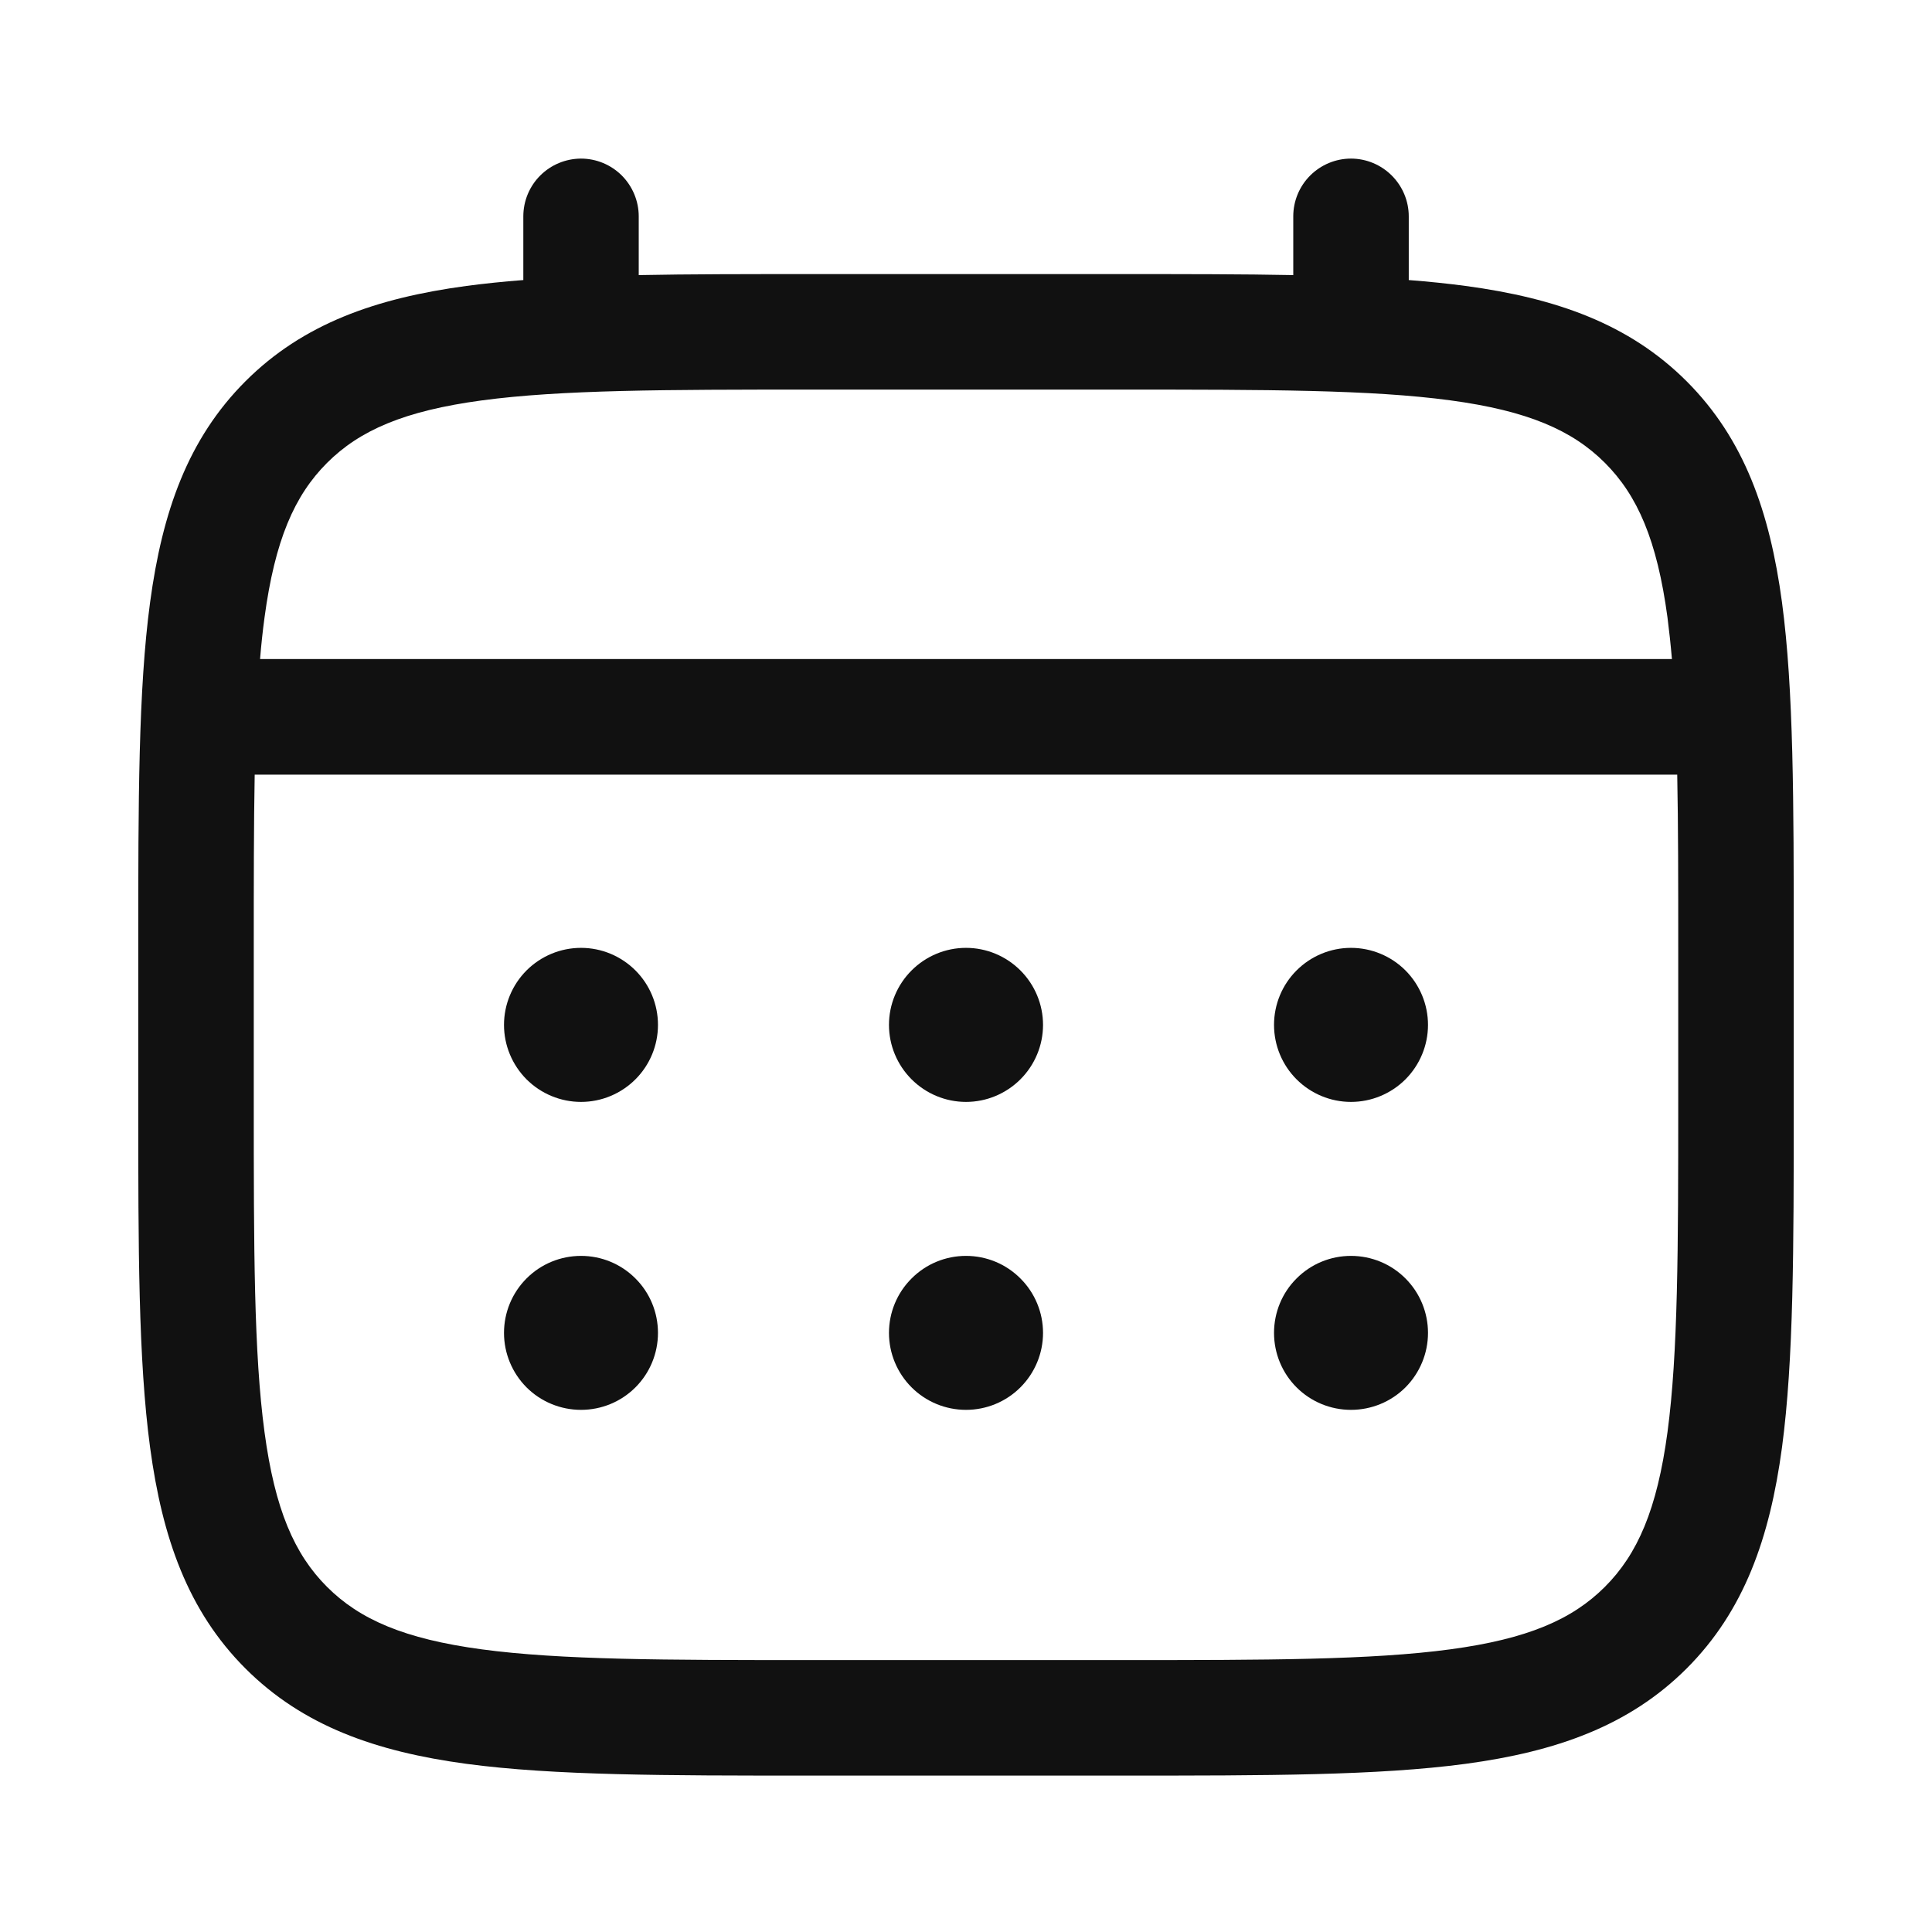 <svg width="23" height="23" viewBox="0 0 23 23" fill="none" xmlns="http://www.w3.org/2000/svg">
<path d="M16.083 13.118C16.326 13.118 16.56 13.021 16.732 12.849C16.903 12.677 17 12.444 17 12.201C17 11.958 16.903 11.725 16.732 11.553C16.56 11.381 16.326 11.284 16.083 11.284C15.84 11.284 15.607 11.381 15.435 11.553C15.263 11.725 15.167 11.958 15.167 12.201C15.167 12.444 15.263 12.677 15.435 12.849C15.607 13.021 15.84 13.118 16.083 13.118ZM16.083 16.784C16.326 16.784 16.56 16.688 16.732 16.516C16.903 16.344 17 16.111 17 15.868C17 15.624 16.903 15.391 16.732 15.22C16.56 15.047 16.326 14.951 16.083 14.951C15.84 14.951 15.607 15.047 15.435 15.22C15.263 15.391 15.167 15.624 15.167 15.868C15.167 16.111 15.263 16.344 15.435 16.516C15.607 16.688 15.84 16.784 16.083 16.784ZM12.417 12.201C12.417 12.444 12.32 12.677 12.148 12.849C11.976 13.021 11.743 13.118 11.5 13.118C11.257 13.118 11.024 13.021 10.852 12.849C10.68 12.677 10.583 12.444 10.583 12.201C10.583 11.958 10.68 11.725 10.852 11.553C11.024 11.381 11.257 11.284 11.5 11.284C11.743 11.284 11.976 11.381 12.148 11.553C12.32 11.725 12.417 11.958 12.417 12.201ZM12.417 15.868C12.417 16.111 12.32 16.344 12.148 16.516C11.976 16.688 11.743 16.784 11.5 16.784C11.257 16.784 11.024 16.688 10.852 16.516C10.68 16.344 10.583 16.111 10.583 15.868C10.583 15.624 10.68 15.391 10.852 15.22C11.024 15.047 11.257 14.951 11.5 14.951C11.743 14.951 11.976 15.047 12.148 15.22C12.32 15.391 12.417 15.624 12.417 15.868ZM6.917 13.118C7.16 13.118 7.393 13.021 7.565 12.849C7.737 12.677 7.833 12.444 7.833 12.201C7.833 11.958 7.737 11.725 7.565 11.553C7.393 11.381 7.16 11.284 6.917 11.284C6.674 11.284 6.44 11.381 6.268 11.553C6.097 11.725 6 11.958 6 12.201C6 12.444 6.097 12.677 6.268 12.849C6.44 13.021 6.674 13.118 6.917 13.118ZM6.917 16.784C7.16 16.784 7.393 16.688 7.565 16.516C7.737 16.344 7.833 16.111 7.833 15.868C7.833 15.624 7.737 15.391 7.565 15.22C7.393 15.047 7.16 14.951 6.917 14.951C6.674 14.951 6.44 15.047 6.268 15.22C6.097 15.391 6 15.624 6 15.868C6 16.111 6.097 16.344 6.268 16.516C6.44 16.688 6.674 16.784 6.917 16.784Z" fill="#111111"/>
<path fill-rule="evenodd" clip-rule="evenodd" d="M6.916 1.888C7.099 1.888 7.274 1.961 7.403 2.09C7.531 2.219 7.604 2.394 7.604 2.576V3.275C8.211 3.263 8.879 3.263 9.614 3.263H13.384C14.12 3.263 14.789 3.263 15.396 3.275V2.576C15.396 2.394 15.468 2.219 15.597 2.09C15.726 1.961 15.901 1.888 16.083 1.888C16.265 1.888 16.44 1.961 16.569 2.09C16.698 2.219 16.771 2.394 16.771 2.576V3.334C17.009 3.352 17.235 3.376 17.448 3.404C18.522 3.549 19.392 3.853 20.079 4.539C20.765 5.225 21.069 6.095 21.214 7.169C21.354 8.214 21.354 9.548 21.354 11.233V13.169C21.354 14.854 21.354 16.188 21.214 17.233C21.069 18.307 20.765 19.177 20.079 19.863C19.392 20.549 18.522 20.853 17.448 20.998C16.403 21.138 15.069 21.138 13.384 21.138H9.616C7.931 21.138 6.596 21.138 5.552 20.998C4.478 20.853 3.608 20.549 2.922 19.863C2.236 19.177 1.932 18.307 1.787 17.233C1.646 16.188 1.646 14.854 1.646 13.169V11.233C1.646 9.548 1.646 8.213 1.787 7.169C1.932 6.095 2.236 5.225 2.922 4.539C3.608 3.853 4.478 3.549 5.552 3.404C5.766 3.376 5.992 3.352 6.23 3.334V2.576C6.23 2.394 6.302 2.219 6.431 2.09C6.56 1.961 6.734 1.889 6.916 1.888ZM5.734 4.767C4.813 4.891 4.281 5.123 3.893 5.511C3.505 5.899 3.273 6.431 3.149 7.352C3.128 7.508 3.11 7.672 3.096 7.846H19.904C19.889 7.672 19.871 7.507 19.851 7.351C19.727 6.43 19.494 5.898 19.106 5.51C18.718 5.122 18.187 4.89 17.265 4.766C16.323 4.639 15.081 4.638 13.333 4.638H9.666C7.918 4.638 6.677 4.64 5.734 4.767ZM3.021 11.284C3.021 10.501 3.021 9.82 3.032 9.222H19.967C19.979 9.82 19.979 10.501 19.979 11.284V13.118C19.979 14.866 19.977 16.108 19.851 17.05C19.727 17.971 19.494 18.503 19.106 18.891C18.718 19.279 18.187 19.511 17.265 19.635C16.323 19.762 15.081 19.763 13.333 19.763H9.666C7.918 19.763 6.677 19.762 5.734 19.635C4.813 19.511 4.281 19.279 3.893 18.891C3.505 18.503 3.273 17.971 3.149 17.049C3.022 16.108 3.021 14.866 3.021 13.118V11.284Z" fill="#111111"/>
</svg>
